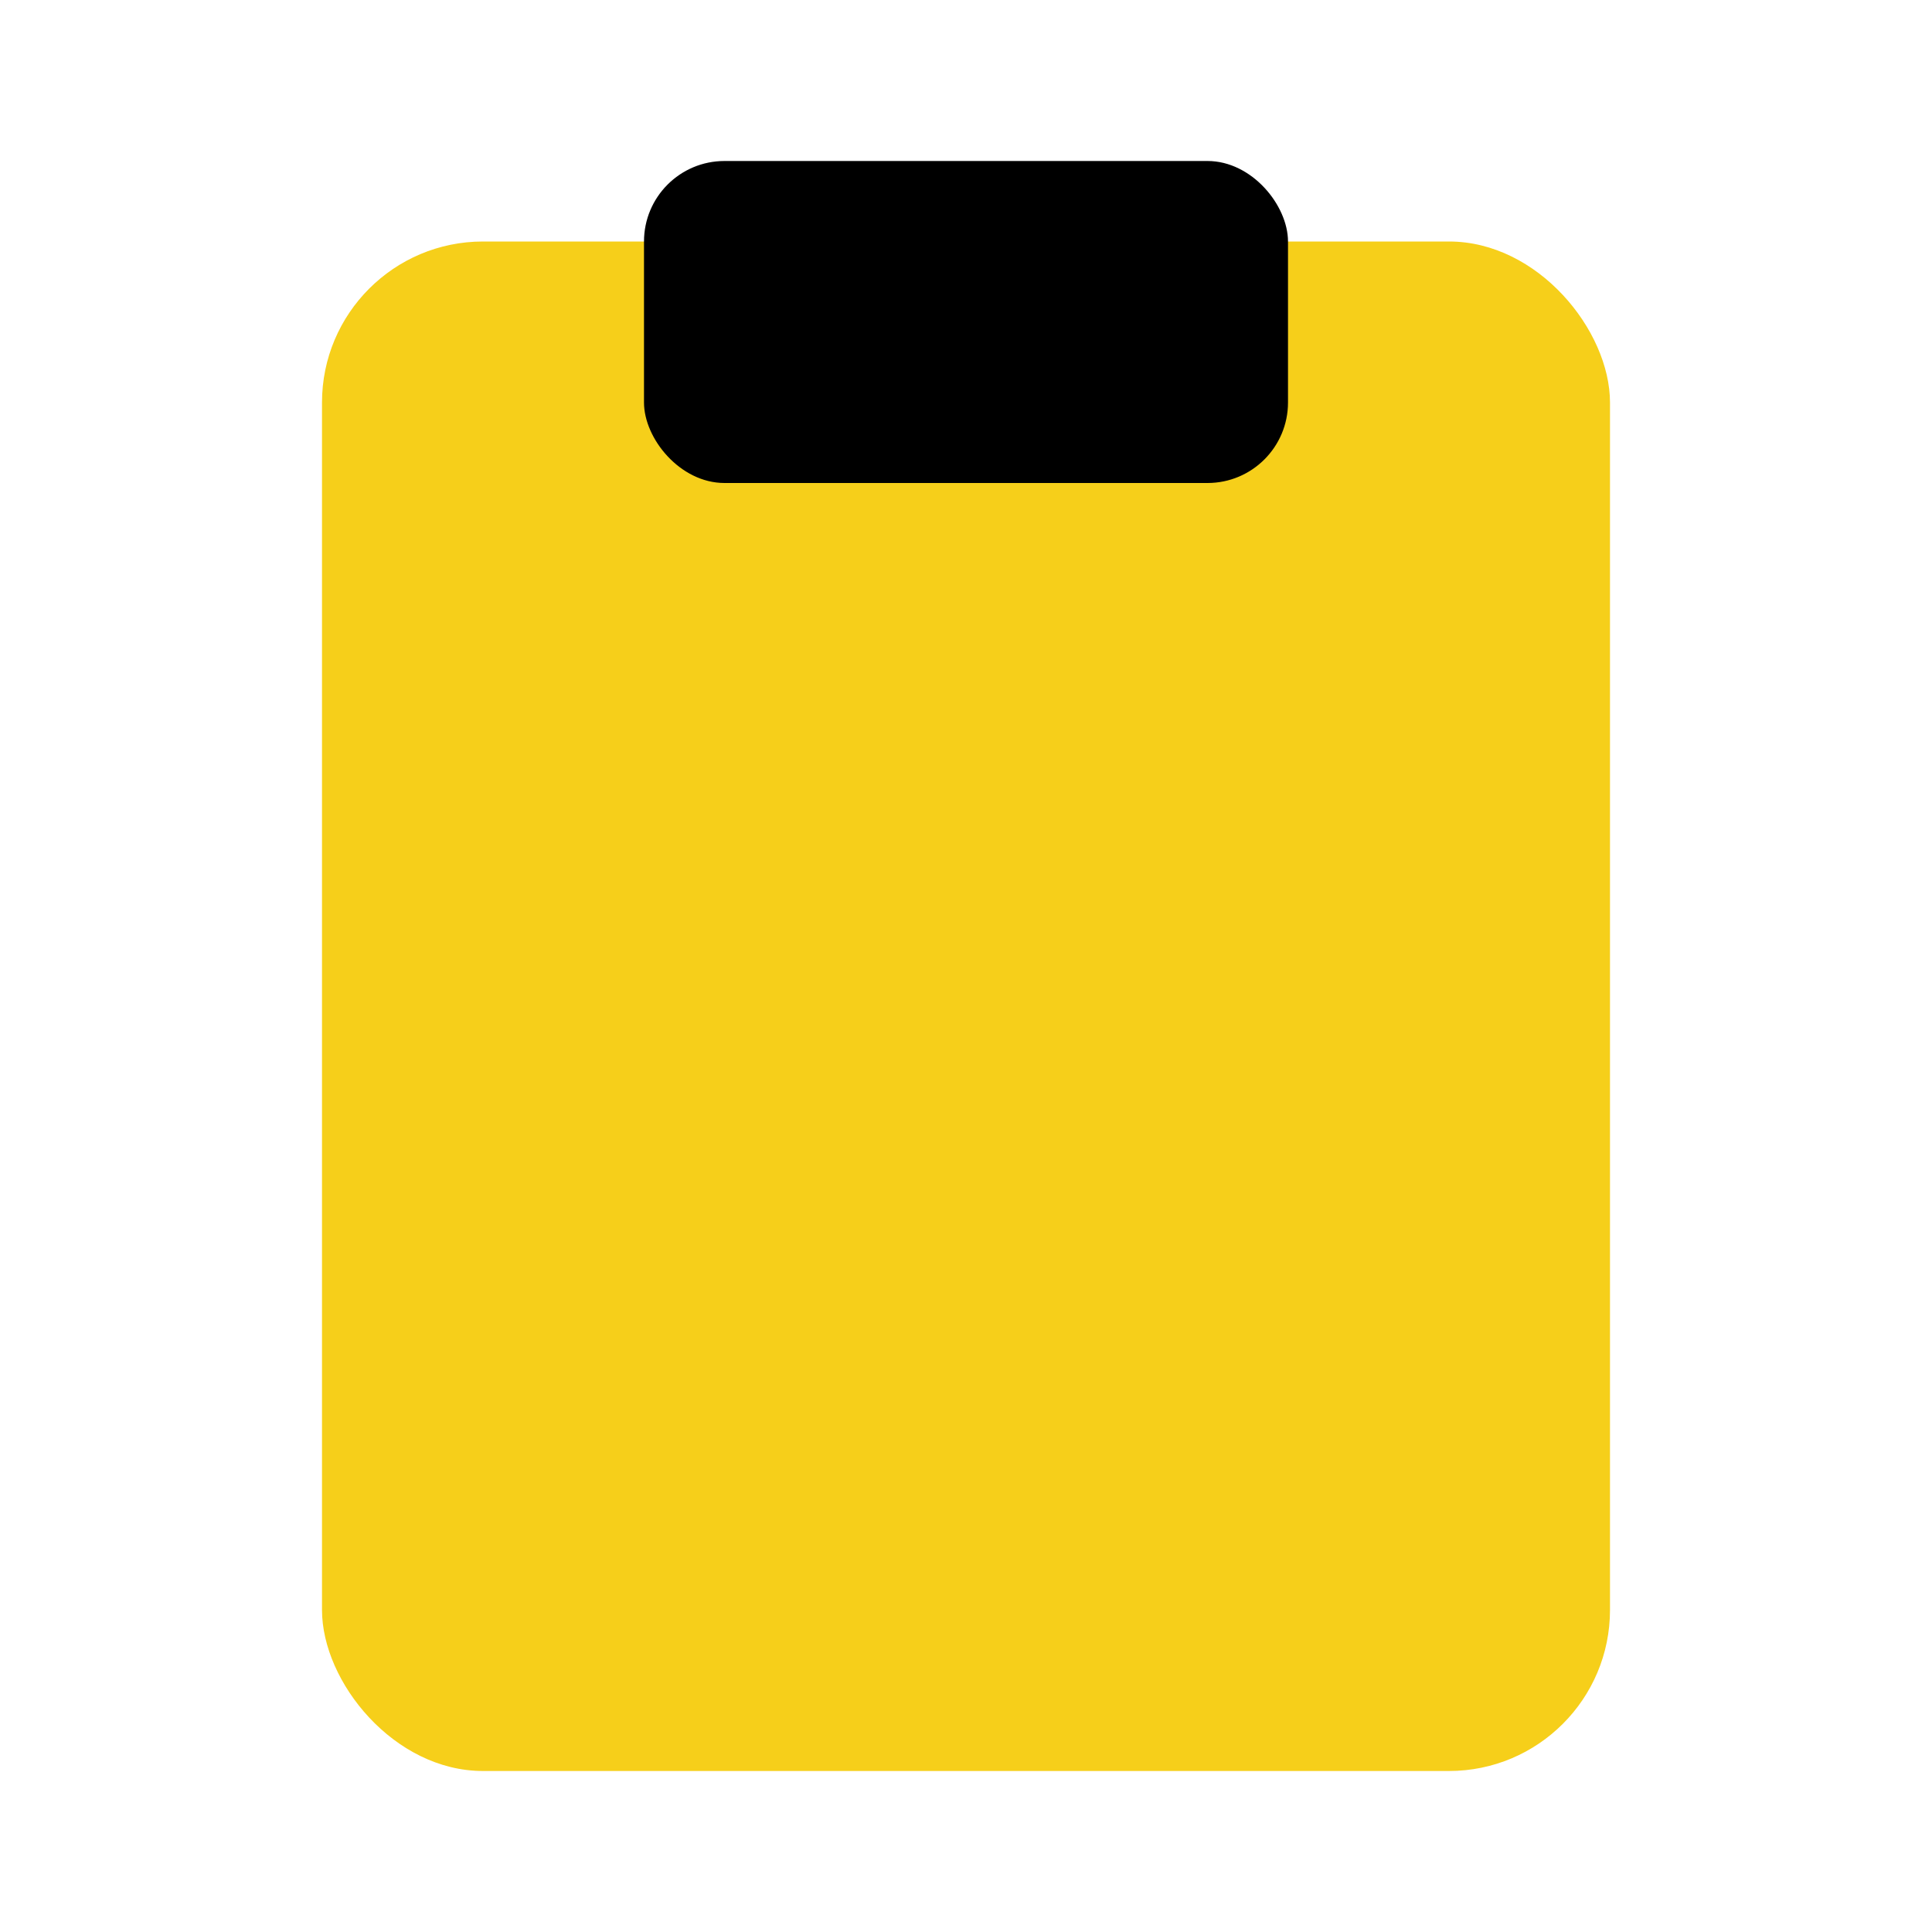 <svg fill="#000000" viewBox="0 0 24 24" id="note" data-name="Flat Color" xmlns="http://www.w3.org/2000/svg" class="icon flat-color"><g id="SVGRepo_bgCarrier" stroke-width="0"></g><g id="SVGRepo_tracerCarrier" stroke-linecap="round" stroke-linejoin="round"></g><g id="SVGRepo_iconCarrier"><rect id="primary" x="4" y="3" width="16" height="19" rx="2" style="fill: #f6cf1a;"></rect><rect id="secondary" x="8" y="2" width="8" height="4" rx="1" style="fill: #000000;"></rect></g></svg>